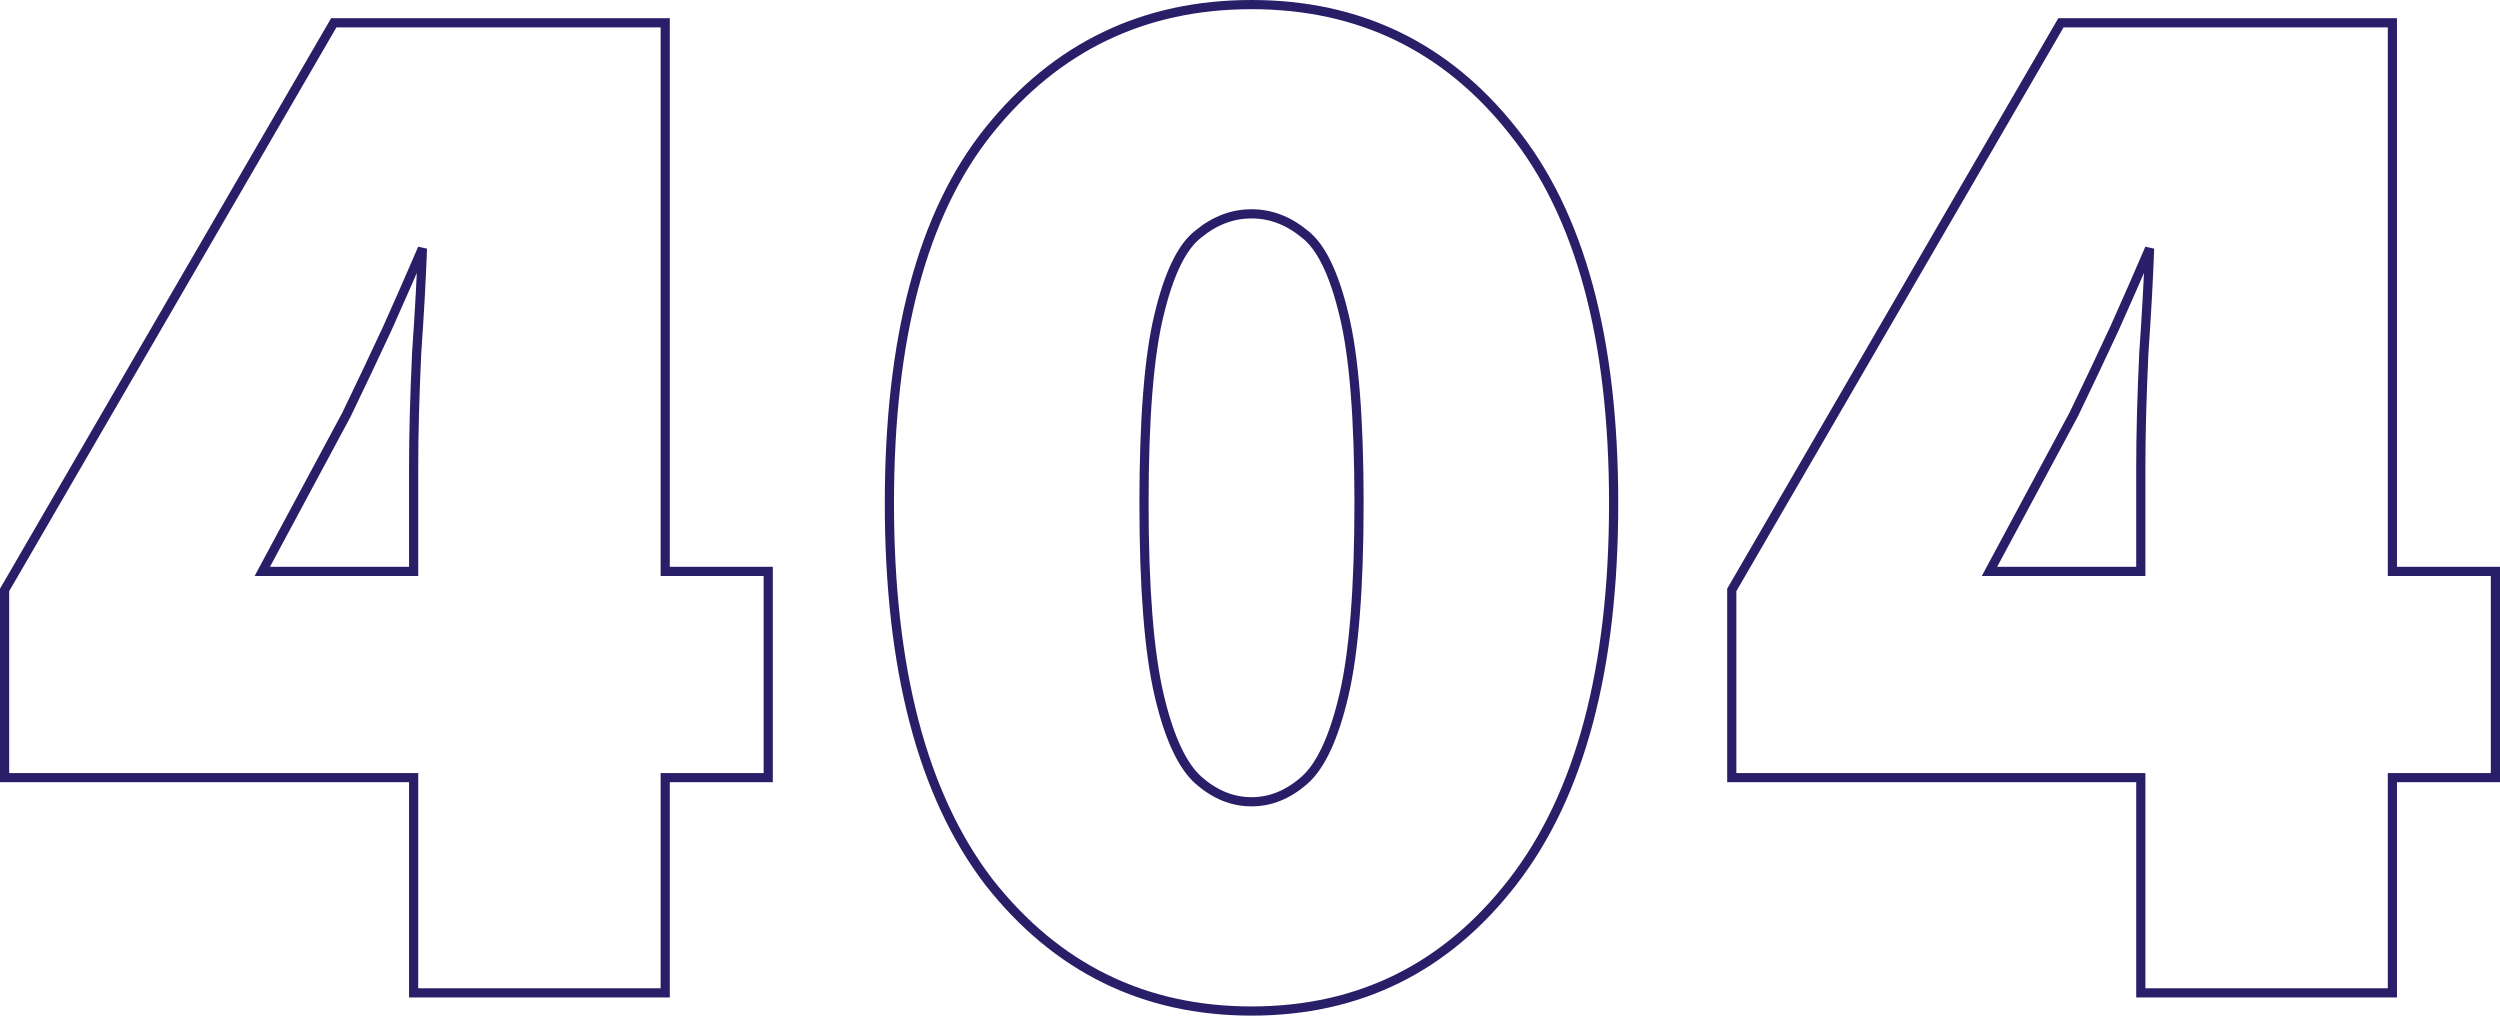 <svg width="544" height="221" viewBox="0 0 544 221" fill="none" xmlns="http://www.w3.org/2000/svg">
<path d="M90.007 215.043V216.043H91.007H143.751H144.751V215.043V169.213H166.168H167.168V168.213V125.34V124.34H166.168H144.751V5.957V4.957H143.751H73.205H72.63L72.341 5.455L1.135 128.136L1 128.369V128.638V168.213V169.213H2H90.007V215.043ZM90.007 124.34H57.076L75.405 90.196L75.415 90.177L75.425 90.158C78.504 83.778 81.473 77.507 84.332 71.347L84.332 71.347L84.337 71.335C86.957 65.489 89.484 59.736 91.919 54.074C91.683 60.648 91.266 68.22 90.668 76.792L90.668 76.804L90.667 76.815C90.227 86.28 90.007 94.541 90.007 101.596V124.34ZM215.164 191.905L215.172 191.916C229.863 210.62 248.941 220 272.33 220C295.719 220 314.689 210.62 329.161 191.911C343.856 172.978 351.128 145.461 351.128 109.511C351.128 73.784 343.858 46.698 329.152 28.418C314.677 10.152 295.708 1 272.33 1C248.95 1 229.874 10.152 215.18 28.416L215.179 28.417C200.69 46.479 193.531 73.568 193.531 109.511C193.531 145.458 200.692 172.973 215.164 191.905ZM292.455 68.519L292.456 68.524C294.624 77.418 295.724 91.06 295.724 109.511C295.724 127.958 294.625 141.827 292.454 151.167C290.265 160.58 287.355 166.691 283.865 169.772C280.286 172.931 276.449 174.468 272.33 174.468C268.211 174.468 264.374 172.931 260.794 169.772C257.304 166.691 254.394 160.58 252.206 151.167C250.035 141.827 248.935 127.958 248.935 109.511C248.935 91.06 250.035 77.418 252.203 68.524L252.205 68.519C254.395 59.317 257.298 53.576 260.74 50.943L260.754 50.932L260.768 50.921C264.345 47.974 268.19 46.532 272.33 46.532C276.469 46.532 280.315 47.974 283.891 50.921L283.905 50.932L283.919 50.943C287.361 53.576 290.265 59.317 292.455 68.519ZM465.839 215.043V216.043H466.839H519.583H520.583V215.043V169.213H542H543V168.213V125.34V124.34H542H520.583V5.957V4.957H519.583H449.037H448.462L448.173 5.455L376.967 128.136L376.832 128.369V128.638V168.213V169.213H377.832H465.839V215.043ZM465.839 124.34H432.908L451.237 90.196L451.247 90.177L451.257 90.158C454.336 83.778 457.305 77.507 460.164 71.347L460.169 71.335C462.789 65.489 465.316 59.736 467.751 54.074C467.515 60.648 467.098 68.22 466.5 76.792L466.5 76.804L466.499 76.815C466.059 86.28 465.839 94.541 465.839 101.596V124.34Z" stroke="#291F69" stroke-width="2"/>
</svg>
